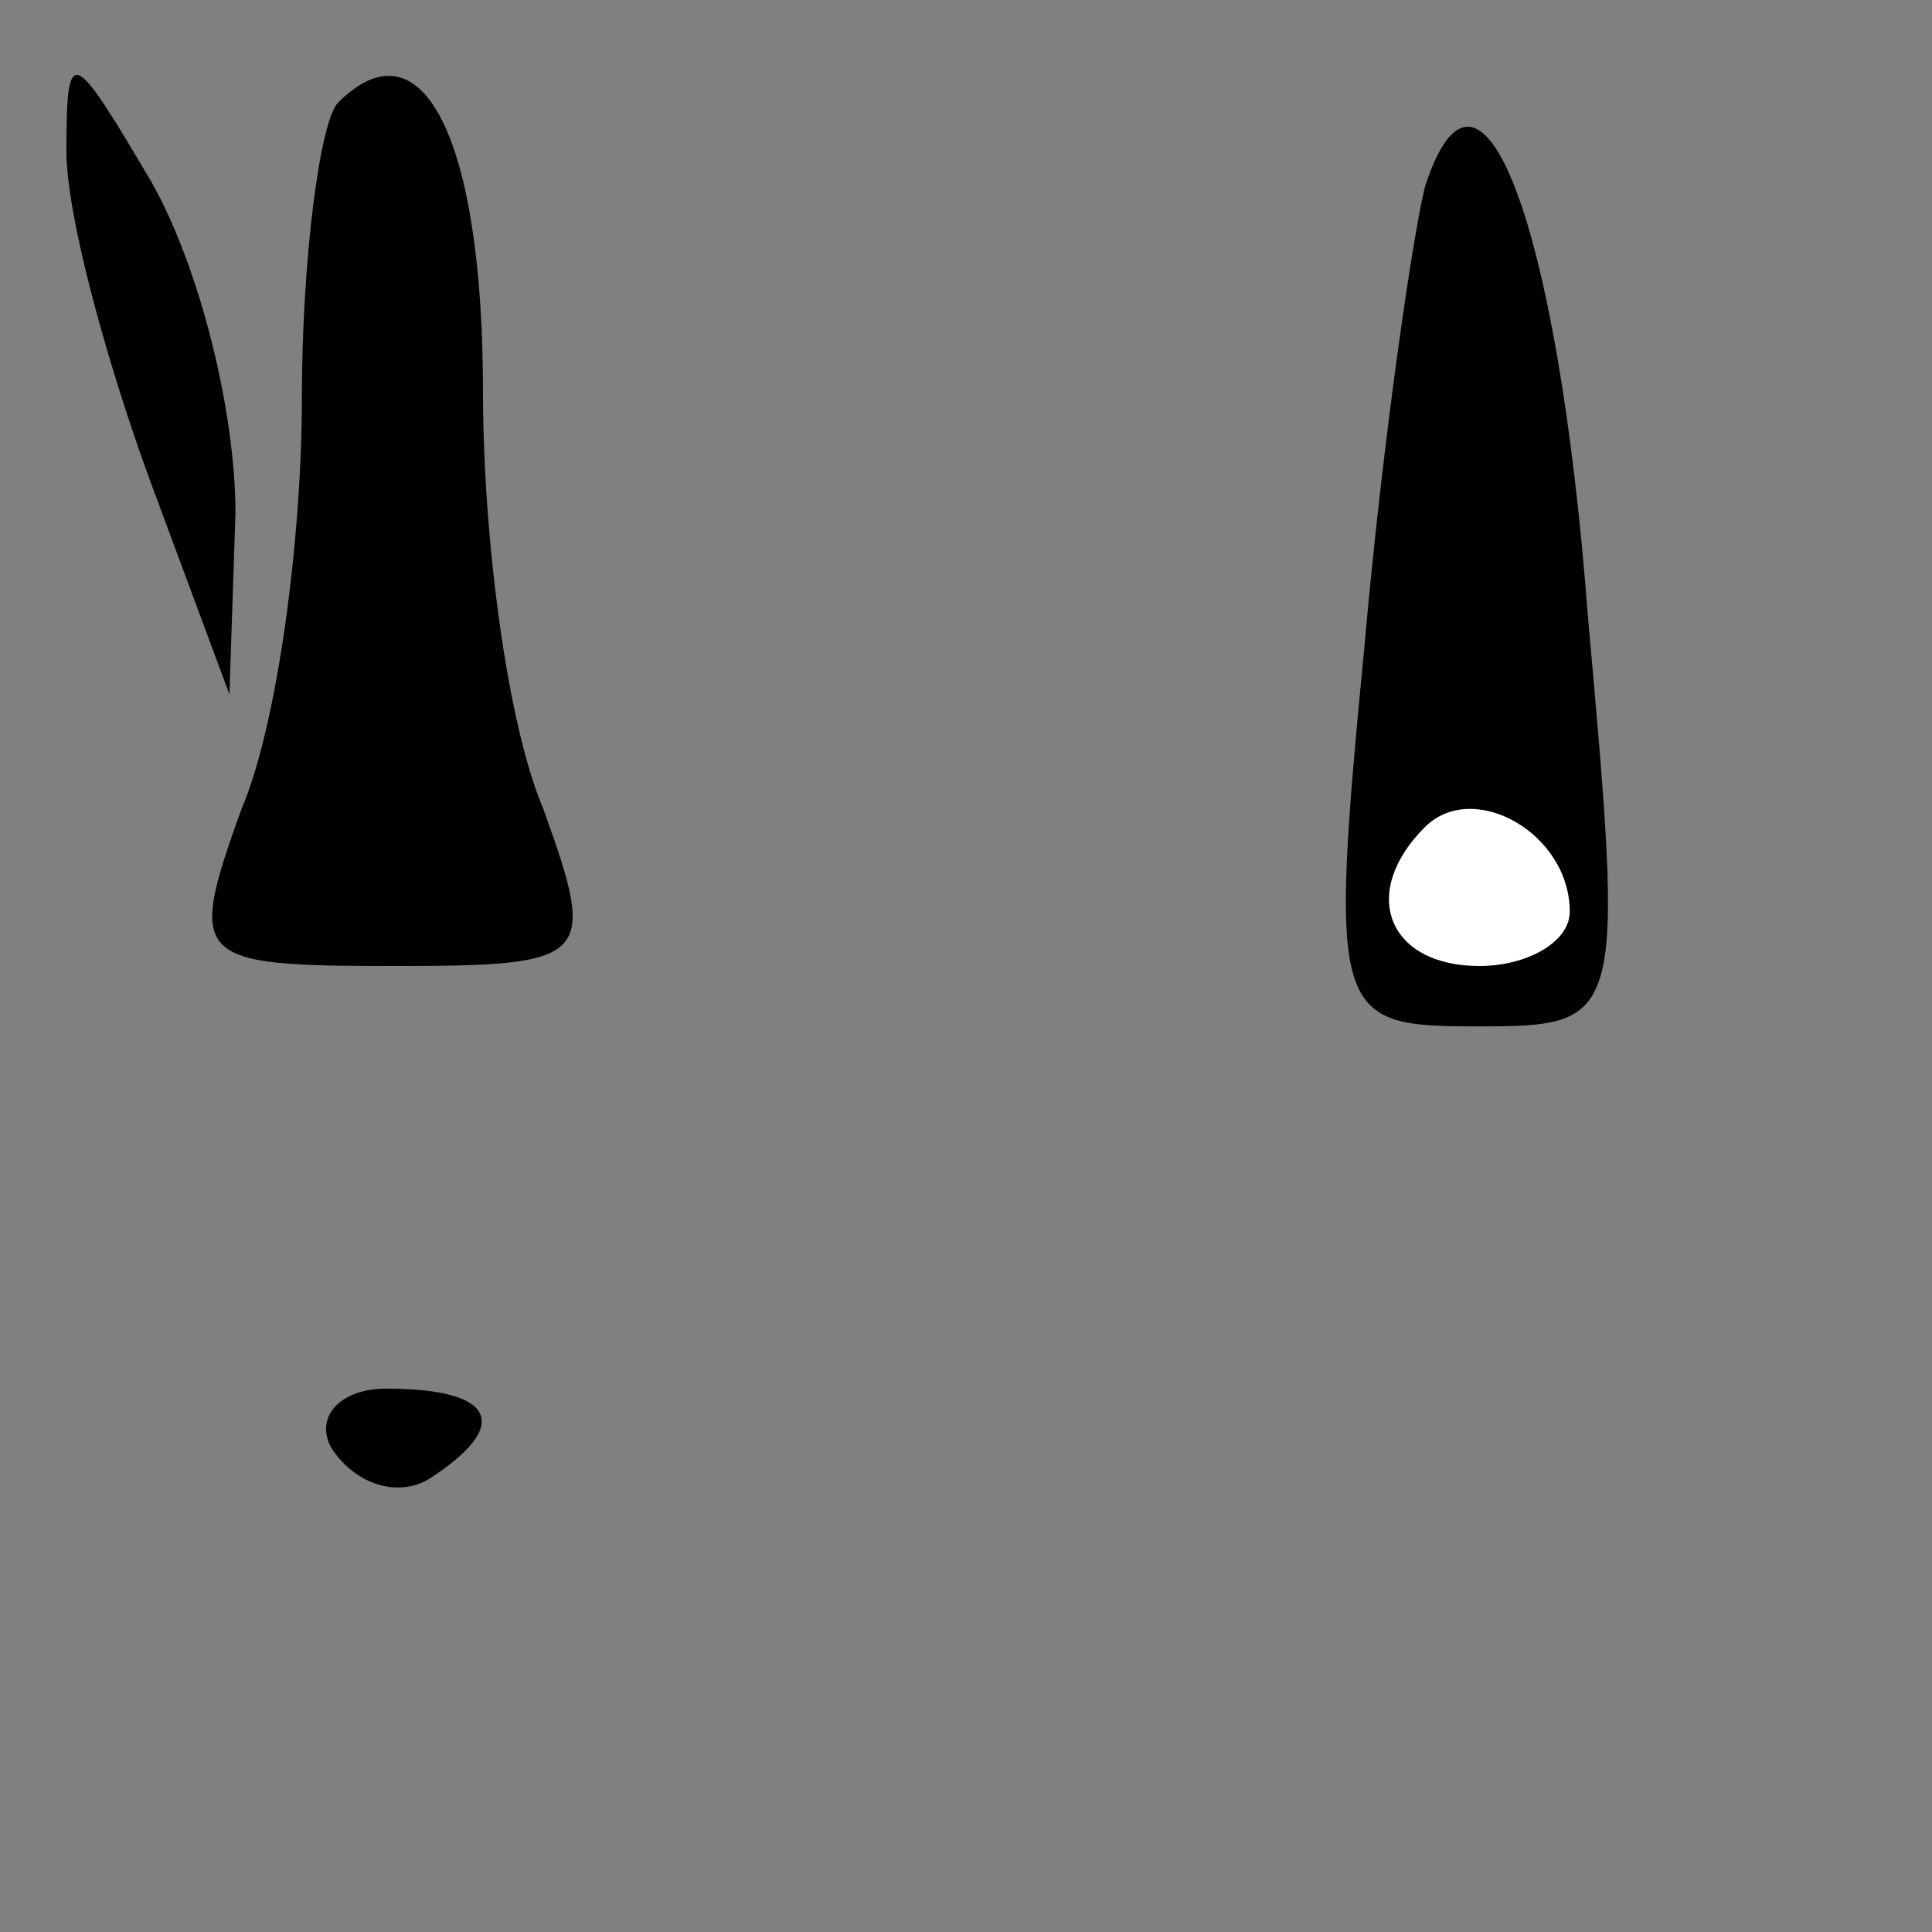 <?xml version="1.0" standalone="no"?>
<!DOCTYPE svg PUBLIC "-//W3C//DTD SVG 20010904//EN"
 "http://www.w3.org/TR/2001/REC-SVG-20010904/DTD/svg10.dtd">
<svg version="1.0" xmlns="http://www.w3.org/2000/svg"
 width="32pt" height="32pt" viewBox="0 0 32 32"
 preserveAspectRatio="xMidYMid meet">
<rect x="0" y="0" width="32" height="32" fill="#808080" stroke="none"/>
<g transform="translate(0,32) scale(0.1,-0.1)"
fill="#000000" stroke="none">
<path fill="#000000" stroke="none" d="M11 295 c0 -11 7 -36 14 -55 l13 -35 1
30 c0 17 -6 41 -14 55 -13 22 -14 23 -14 5z"/>
<path fill="#000000" stroke="none" d="M56 303 c-3 -3 -6 -26 -6 -49 0 -23 -4
-54 -10 -68 -9 -25 -8 -26 25 -26 33 0 34 1 25 26 -6 14 -10 45 -10 69 0 42
-10 62 -24 48z"/>
<path fill="#000000" stroke="none" d="M236 289 c-2 -8 -7 -42 -10 -76 -6 -62
-5 -63 19 -63 24 0 24 1 18 68 -5 66 -18 99 -27 71z"/>
<path fill="#ffffff" stroke="none" d="M260 169 c0 -5 -7 -9 -15 -9 -15 0 -20
12 -9 23 8 8 24 -1 24 -14z"/>
<path fill="#000000" stroke="none" d="M55 80 c4 -6 11 -8 16 -5 14 9 11 15
-7 15 -8 0 -12 -5 -9 -10z"/>
</g>
</svg>
